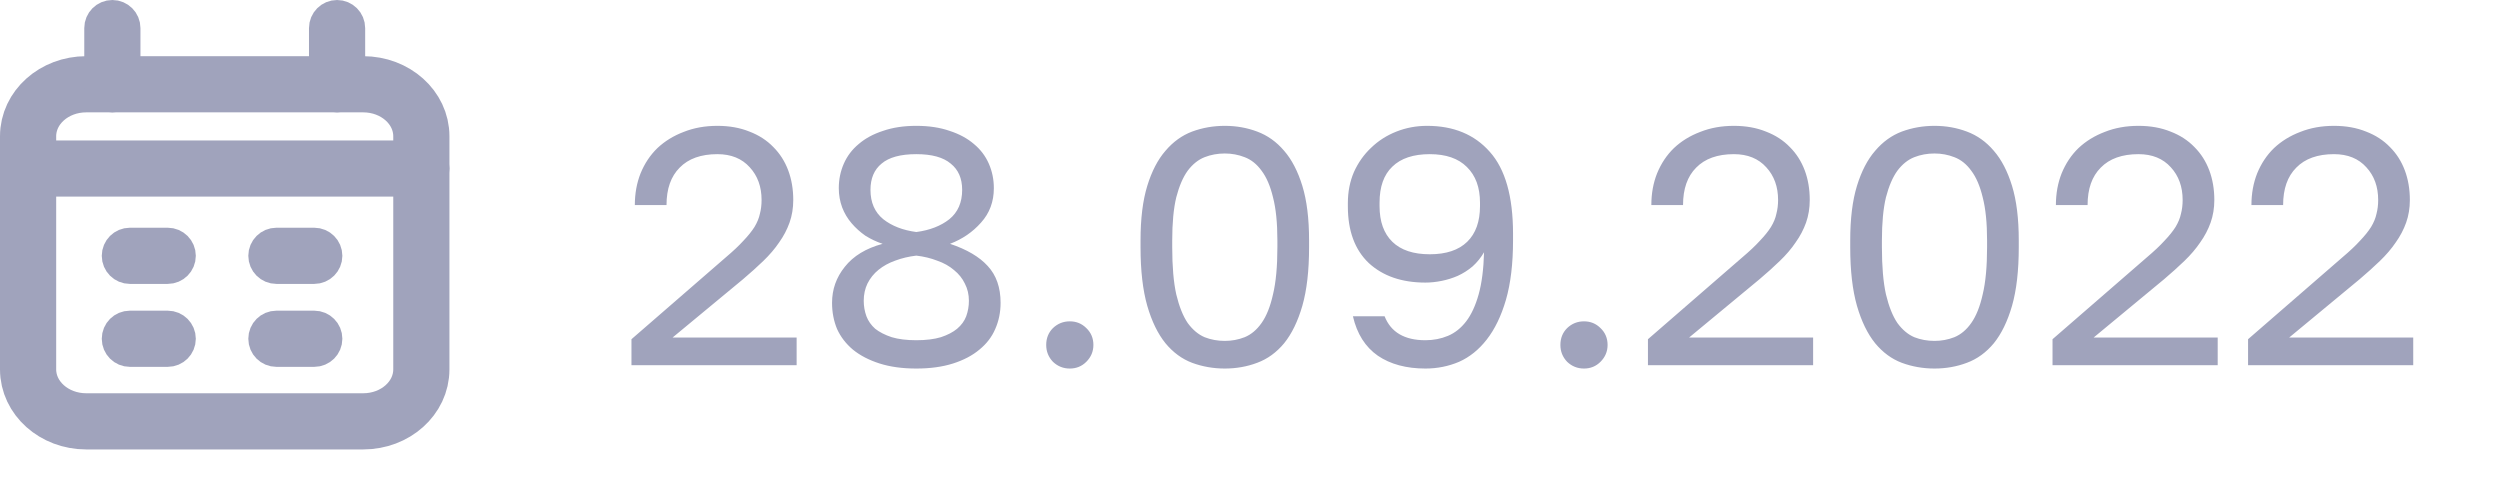 <svg width="89" height="17" viewBox="0 0 89 17" fill="none" xmlns="http://www.w3.org/2000/svg">
<path d="M12.931 3H3.069C1.926 3 1 3.828 1 4.85V13.15C1 14.172 1.926 15 3.069 15H12.931C14.074 15 15 14.172 15 13.15V4.85C15 3.828 14.074 3 12.931 3Z" stroke="#A0A3BC" stroke-width="2"/>
<path d="M4.5 3C4.5 3.276 4.276 3.5 4 3.5C3.724 3.5 3.5 3.276 3.5 3V1C3.5 0.724 3.724 0.5 4 0.5C4.276 0.5 4.5 0.724 4.5 1V3Z" stroke="#A0A3BC" stroke-linecap="round" stroke-linejoin="round"/>
<path d="M12.5 3C12.5 3.276 12.276 3.5 12 3.5C11.724 3.5 11.5 3.276 11.5 3V1C11.5 0.724 11.724 0.5 12 0.5C12.276 0.5 12.5 0.724 12.5 1V3Z" stroke="#A0A3BC" stroke-linecap="round" stroke-linejoin="round"/>
<path d="M1 5.5C0.724 5.5 0.5 5.724 0.5 6C0.5 6.276 0.724 6.5 1 6.5H15C15.276 6.5 15.5 6.276 15.5 6C15.5 5.724 15.276 5.5 15 5.5H1Z" stroke="#A0A3BC" stroke-linecap="round" stroke-linejoin="round"/>
<path d="M4.623 8.607C4.347 8.607 4.123 8.831 4.123 9.107C4.123 9.383 4.347 9.607 4.623 9.607H5.971C6.247 9.607 6.471 9.383 6.471 9.107C6.471 8.831 6.247 8.607 5.971 8.607H4.623Z" stroke="#A0A3BC" stroke-linecap="round" stroke-linejoin="round"/>
<path d="M9.84 8.607C9.564 8.607 9.34 8.831 9.34 9.107C9.34 9.383 9.564 9.607 9.84 9.607H11.188C11.464 9.607 11.688 9.383 11.688 9.107C11.688 8.831 11.464 8.607 11.188 8.607H9.84Z" stroke="#A0A3BC" stroke-linecap="round" stroke-linejoin="round"/>
<path d="M4.623 11.56C4.347 11.56 4.123 11.783 4.123 12.06C4.123 12.336 4.347 12.56 4.623 12.56H5.971C6.247 12.56 6.471 12.336 6.471 12.06C6.471 11.783 6.247 11.56 5.971 11.56H4.623Z" stroke="#A0A3BC" stroke-linecap="round" stroke-linejoin="round"/>
<path d="M9.84 11.56C9.564 11.56 9.34 11.783 9.34 12.06C9.34 12.336 9.564 12.56 9.84 12.56H11.188C11.464 12.56 11.688 12.336 11.688 12.06C11.688 11.783 11.464 11.56 11.188 11.56H9.84Z" stroke="#A0A3BC" stroke-linecap="round" stroke-linejoin="round"/>
<path d="M22.48 12.076L25.84 9.16C26.096 8.944 26.304 8.748 26.464 8.572C26.632 8.396 26.764 8.232 26.86 8.08C26.956 7.92 27.02 7.764 27.052 7.612C27.092 7.46 27.112 7.296 27.112 7.12C27.112 6.648 26.972 6.26 26.692 5.956C26.412 5.644 26.028 5.488 25.54 5.488C24.956 5.488 24.508 5.648 24.196 5.968C23.884 6.28 23.728 6.724 23.728 7.3H22.6C22.6 6.892 22.668 6.516 22.804 6.172C22.948 5.82 23.148 5.52 23.404 5.272C23.668 5.024 23.98 4.832 24.34 4.696C24.7 4.552 25.1 4.48 25.54 4.48C25.964 4.48 26.344 4.548 26.68 4.684C27.016 4.812 27.3 4.996 27.532 5.236C27.764 5.468 27.94 5.744 28.06 6.064C28.18 6.384 28.24 6.736 28.24 7.12C28.24 7.408 28.196 7.676 28.108 7.924C28.02 8.172 27.896 8.408 27.736 8.632C27.584 8.856 27.396 9.076 27.172 9.292C26.956 9.5 26.716 9.716 26.452 9.94L23.944 12.016H28.36V13H22.48V12.076ZM32.621 13.12C32.125 13.12 31.689 13.06 31.313 12.94C30.937 12.82 30.621 12.656 30.365 12.448C30.117 12.24 29.929 11.996 29.801 11.716C29.681 11.428 29.621 11.116 29.621 10.78C29.621 10.3 29.773 9.872 30.077 9.496C30.381 9.112 30.829 8.84 31.421 8.68C31.205 8.608 31.001 8.512 30.809 8.392C30.625 8.264 30.461 8.116 30.317 7.948C30.173 7.78 30.061 7.592 29.981 7.384C29.901 7.168 29.861 6.94 29.861 6.7C29.861 6.388 29.921 6.096 30.041 5.824C30.161 5.552 30.337 5.32 30.569 5.128C30.801 4.928 31.089 4.772 31.433 4.66C31.777 4.54 32.173 4.48 32.621 4.48C33.069 4.48 33.465 4.54 33.809 4.66C34.153 4.772 34.441 4.928 34.673 5.128C34.905 5.32 35.081 5.552 35.201 5.824C35.321 6.096 35.381 6.388 35.381 6.7C35.381 7.18 35.229 7.588 34.925 7.924C34.629 8.26 34.261 8.512 33.821 8.68C34.421 8.88 34.869 9.144 35.165 9.472C35.469 9.8 35.621 10.236 35.621 10.78C35.621 11.116 35.557 11.428 35.429 11.716C35.309 11.996 35.121 12.24 34.865 12.448C34.617 12.656 34.305 12.82 33.929 12.94C33.553 13.06 33.117 13.12 32.621 13.12ZM32.621 12.112C32.965 12.112 33.257 12.076 33.497 12.004C33.737 11.924 33.929 11.824 34.073 11.704C34.225 11.576 34.333 11.428 34.397 11.26C34.461 11.084 34.493 10.9 34.493 10.708C34.493 10.484 34.445 10.28 34.349 10.096C34.261 9.912 34.133 9.752 33.965 9.616C33.797 9.472 33.597 9.36 33.365 9.28C33.141 9.192 32.893 9.132 32.621 9.1C32.349 9.132 32.097 9.192 31.865 9.28C31.641 9.36 31.445 9.468 31.277 9.604C31.109 9.74 30.977 9.904 30.881 10.096C30.793 10.28 30.749 10.484 30.749 10.708C30.749 10.9 30.781 11.084 30.845 11.26C30.909 11.428 31.013 11.576 31.157 11.704C31.309 11.824 31.505 11.924 31.745 12.004C31.985 12.076 32.277 12.112 32.621 12.112ZM32.621 8.26C33.101 8.196 33.493 8.044 33.797 7.804C34.101 7.556 34.253 7.208 34.253 6.76C34.253 6.352 34.117 6.04 33.845 5.824C33.581 5.6 33.173 5.488 32.621 5.488C32.061 5.488 31.649 5.6 31.385 5.824C31.121 6.04 30.989 6.352 30.989 6.76C30.989 7.208 31.141 7.556 31.445 7.804C31.749 8.044 32.141 8.196 32.621 8.26ZM38.085 13.12C37.853 13.12 37.653 13.04 37.485 12.88C37.325 12.712 37.245 12.512 37.245 12.28C37.245 12.04 37.325 11.84 37.485 11.68C37.653 11.52 37.853 11.44 38.085 11.44C38.317 11.44 38.513 11.52 38.673 11.68C38.841 11.84 38.925 12.04 38.925 12.28C38.925 12.512 38.841 12.712 38.673 12.88C38.513 13.04 38.317 13.12 38.085 13.12ZM43.603 13.12C43.195 13.12 42.807 13.052 42.439 12.916C42.079 12.78 41.763 12.548 41.491 12.22C41.219 11.884 41.003 11.44 40.843 10.888C40.683 10.328 40.603 9.632 40.603 8.8V8.56C40.603 7.784 40.683 7.136 40.843 6.616C41.003 6.096 41.219 5.68 41.491 5.368C41.763 5.048 42.079 4.82 42.439 4.684C42.807 4.548 43.195 4.48 43.603 4.48C44.011 4.48 44.395 4.548 44.755 4.684C45.123 4.82 45.443 5.048 45.715 5.368C45.987 5.68 46.203 6.096 46.363 6.616C46.523 7.136 46.603 7.784 46.603 8.56V8.8C46.603 9.632 46.523 10.328 46.363 10.888C46.203 11.44 45.987 11.884 45.715 12.22C45.443 12.548 45.123 12.78 44.755 12.916C44.395 13.052 44.011 13.12 43.603 13.12ZM43.603 12.136C43.851 12.136 44.087 12.092 44.311 12.004C44.543 11.908 44.743 11.74 44.911 11.5C45.087 11.252 45.223 10.912 45.319 10.48C45.423 10.048 45.475 9.488 45.475 8.8V8.56C45.475 7.936 45.423 7.424 45.319 7.024C45.223 6.624 45.087 6.308 44.911 6.076C44.743 5.844 44.543 5.684 44.311 5.596C44.087 5.508 43.851 5.464 43.603 5.464C43.347 5.464 43.107 5.508 42.883 5.596C42.659 5.684 42.459 5.844 42.283 6.076C42.115 6.308 41.979 6.624 41.875 7.024C41.779 7.424 41.731 7.936 41.731 8.56V8.8C41.731 9.488 41.779 10.048 41.875 10.48C41.979 10.912 42.115 11.252 42.283 11.5C42.459 11.74 42.659 11.908 42.883 12.004C43.107 12.092 43.347 12.136 43.603 12.136ZM50.744 13.12C50.064 13.12 49.5 12.968 49.052 12.664C48.604 12.352 48.308 11.884 48.164 11.26H49.292C49.516 11.828 50 12.112 50.744 12.112C51.032 12.112 51.3 12.06 51.548 11.956C51.796 11.852 52.012 11.68 52.196 11.44C52.38 11.2 52.528 10.88 52.64 10.48C52.752 10.08 52.816 9.58 52.832 8.98C52.72 9.172 52.584 9.34 52.424 9.484C52.264 9.62 52.088 9.732 51.896 9.82C51.712 9.9 51.52 9.96 51.32 10C51.12 10.04 50.928 10.06 50.744 10.06C49.904 10.06 49.232 9.828 48.728 9.364C48.232 8.892 47.984 8.22 47.984 7.348V7.228C47.984 6.828 48.056 6.46 48.2 6.124C48.352 5.788 48.556 5.5 48.812 5.26C49.068 5.012 49.368 4.82 49.712 4.684C50.056 4.548 50.42 4.48 50.804 4.48C51.748 4.48 52.492 4.788 53.036 5.404C53.588 6.02 53.864 6.992 53.864 8.32V8.56C53.864 9.384 53.78 10.088 53.612 10.672C53.444 11.248 53.216 11.72 52.928 12.088C52.648 12.448 52.32 12.712 51.944 12.88C51.568 13.04 51.168 13.12 50.744 13.12ZM50.9 9.052C51.484 9.052 51.928 8.904 52.232 8.608C52.536 8.312 52.688 7.888 52.688 7.336V7.216C52.688 6.672 52.532 6.248 52.22 5.944C51.916 5.64 51.476 5.488 50.9 5.488C50.316 5.488 49.872 5.636 49.568 5.932C49.264 6.22 49.112 6.648 49.112 7.216V7.336C49.112 7.888 49.264 8.312 49.568 8.608C49.872 8.904 50.316 9.052 50.9 9.052ZM56.39 13.12C56.158 13.12 55.958 13.04 55.79 12.88C55.63 12.712 55.55 12.512 55.55 12.28C55.55 12.04 55.63 11.84 55.79 11.68C55.958 11.52 56.158 11.44 56.39 11.44C56.622 11.44 56.818 11.52 56.978 11.68C57.146 11.84 57.23 12.04 57.23 12.28C57.23 12.512 57.146 12.712 56.978 12.88C56.818 13.04 56.622 13.12 56.39 13.12ZM58.667 12.076L62.028 9.16C62.283 8.944 62.492 8.748 62.651 8.572C62.819 8.396 62.952 8.232 63.047 8.08C63.144 7.92 63.208 7.764 63.239 7.612C63.279 7.46 63.3 7.296 63.3 7.12C63.3 6.648 63.16 6.26 62.88 5.956C62.599 5.644 62.215 5.488 61.727 5.488C61.144 5.488 60.696 5.648 60.383 5.968C60.072 6.28 59.916 6.724 59.916 7.3H58.788C58.788 6.892 58.855 6.516 58.992 6.172C59.136 5.82 59.336 5.52 59.592 5.272C59.855 5.024 60.167 4.832 60.528 4.696C60.888 4.552 61.288 4.48 61.727 4.48C62.151 4.48 62.532 4.548 62.867 4.684C63.203 4.812 63.487 4.996 63.719 5.236C63.952 5.468 64.127 5.744 64.248 6.064C64.368 6.384 64.427 6.736 64.427 7.12C64.427 7.408 64.383 7.676 64.296 7.924C64.207 8.172 64.084 8.408 63.923 8.632C63.772 8.856 63.584 9.076 63.359 9.292C63.144 9.5 62.904 9.716 62.639 9.94L60.132 12.016H64.547V13H58.667V12.076ZM68.868 13.12C68.46 13.12 68.072 13.052 67.704 12.916C67.344 12.78 67.028 12.548 66.756 12.22C66.484 11.884 66.268 11.44 66.108 10.888C65.948 10.328 65.868 9.632 65.868 8.8V8.56C65.868 7.784 65.948 7.136 66.108 6.616C66.268 6.096 66.484 5.68 66.756 5.368C67.028 5.048 67.344 4.82 67.704 4.684C68.072 4.548 68.46 4.48 68.868 4.48C69.276 4.48 69.66 4.548 70.02 4.684C70.388 4.82 70.708 5.048 70.98 5.368C71.252 5.68 71.468 6.096 71.628 6.616C71.788 7.136 71.868 7.784 71.868 8.56V8.8C71.868 9.632 71.788 10.328 71.628 10.888C71.468 11.44 71.252 11.884 70.98 12.22C70.708 12.548 70.388 12.78 70.02 12.916C69.66 13.052 69.276 13.12 68.868 13.12ZM68.868 12.136C69.116 12.136 69.352 12.092 69.576 12.004C69.808 11.908 70.008 11.74 70.176 11.5C70.352 11.252 70.488 10.912 70.584 10.48C70.688 10.048 70.74 9.488 70.74 8.8V8.56C70.74 7.936 70.688 7.424 70.584 7.024C70.488 6.624 70.352 6.308 70.176 6.076C70.008 5.844 69.808 5.684 69.576 5.596C69.352 5.508 69.116 5.464 68.868 5.464C68.612 5.464 68.372 5.508 68.148 5.596C67.924 5.684 67.724 5.844 67.548 6.076C67.38 6.308 67.244 6.624 67.14 7.024C67.044 7.424 66.996 7.936 66.996 8.56V8.8C66.996 9.488 67.044 10.048 67.14 10.48C67.244 10.912 67.38 11.252 67.548 11.5C67.724 11.74 67.924 11.908 68.148 12.004C68.372 12.092 68.612 12.136 68.868 12.136ZM73.07 12.076L76.43 9.16C76.686 8.944 76.894 8.748 77.054 8.572C77.222 8.396 77.354 8.232 77.45 8.08C77.546 7.92 77.61 7.764 77.642 7.612C77.682 7.46 77.702 7.296 77.702 7.12C77.702 6.648 77.562 6.26 77.282 5.956C77.002 5.644 76.618 5.488 76.13 5.488C75.546 5.488 75.098 5.648 74.786 5.968C74.474 6.28 74.318 6.724 74.318 7.3H73.19C73.19 6.892 73.258 6.516 73.394 6.172C73.538 5.82 73.738 5.52 73.994 5.272C74.258 5.024 74.57 4.832 74.93 4.696C75.29 4.552 75.69 4.48 76.13 4.48C76.554 4.48 76.934 4.548 77.27 4.684C77.606 4.812 77.89 4.996 78.122 5.236C78.354 5.468 78.53 5.744 78.65 6.064C78.77 6.384 78.83 6.736 78.83 7.12C78.83 7.408 78.786 7.676 78.698 7.924C78.61 8.172 78.486 8.408 78.326 8.632C78.174 8.856 77.986 9.076 77.762 9.292C77.546 9.5 77.306 9.716 77.042 9.94L74.534 12.016H78.95V13H73.07V12.076ZM80.031 12.076L83.391 9.16C83.647 8.944 83.855 8.748 84.015 8.572C84.183 8.396 84.315 8.232 84.411 8.08C84.507 7.92 84.571 7.764 84.603 7.612C84.643 7.46 84.663 7.296 84.663 7.12C84.663 6.648 84.523 6.26 84.243 5.956C83.963 5.644 83.579 5.488 83.091 5.488C82.507 5.488 82.059 5.648 81.747 5.968C81.435 6.28 81.279 6.724 81.279 7.3H80.151C80.151 6.892 80.219 6.516 80.355 6.172C80.499 5.82 80.699 5.52 80.955 5.272C81.219 5.024 81.531 4.832 81.891 4.696C82.251 4.552 82.651 4.48 83.091 4.48C83.515 4.48 83.895 4.548 84.231 4.684C84.567 4.812 84.851 4.996 85.083 5.236C85.315 5.468 85.491 5.744 85.611 6.064C85.731 6.384 85.791 6.736 85.791 7.12C85.791 7.408 85.747 7.676 85.659 7.924C85.571 8.172 85.447 8.408 85.287 8.632C85.135 8.856 84.947 9.076 84.723 9.292C84.507 9.5 84.267 9.716 84.003 9.94L81.495 12.016H85.911V13H80.031V12.076Z" fill="#A0A3BC"/>
</svg>
